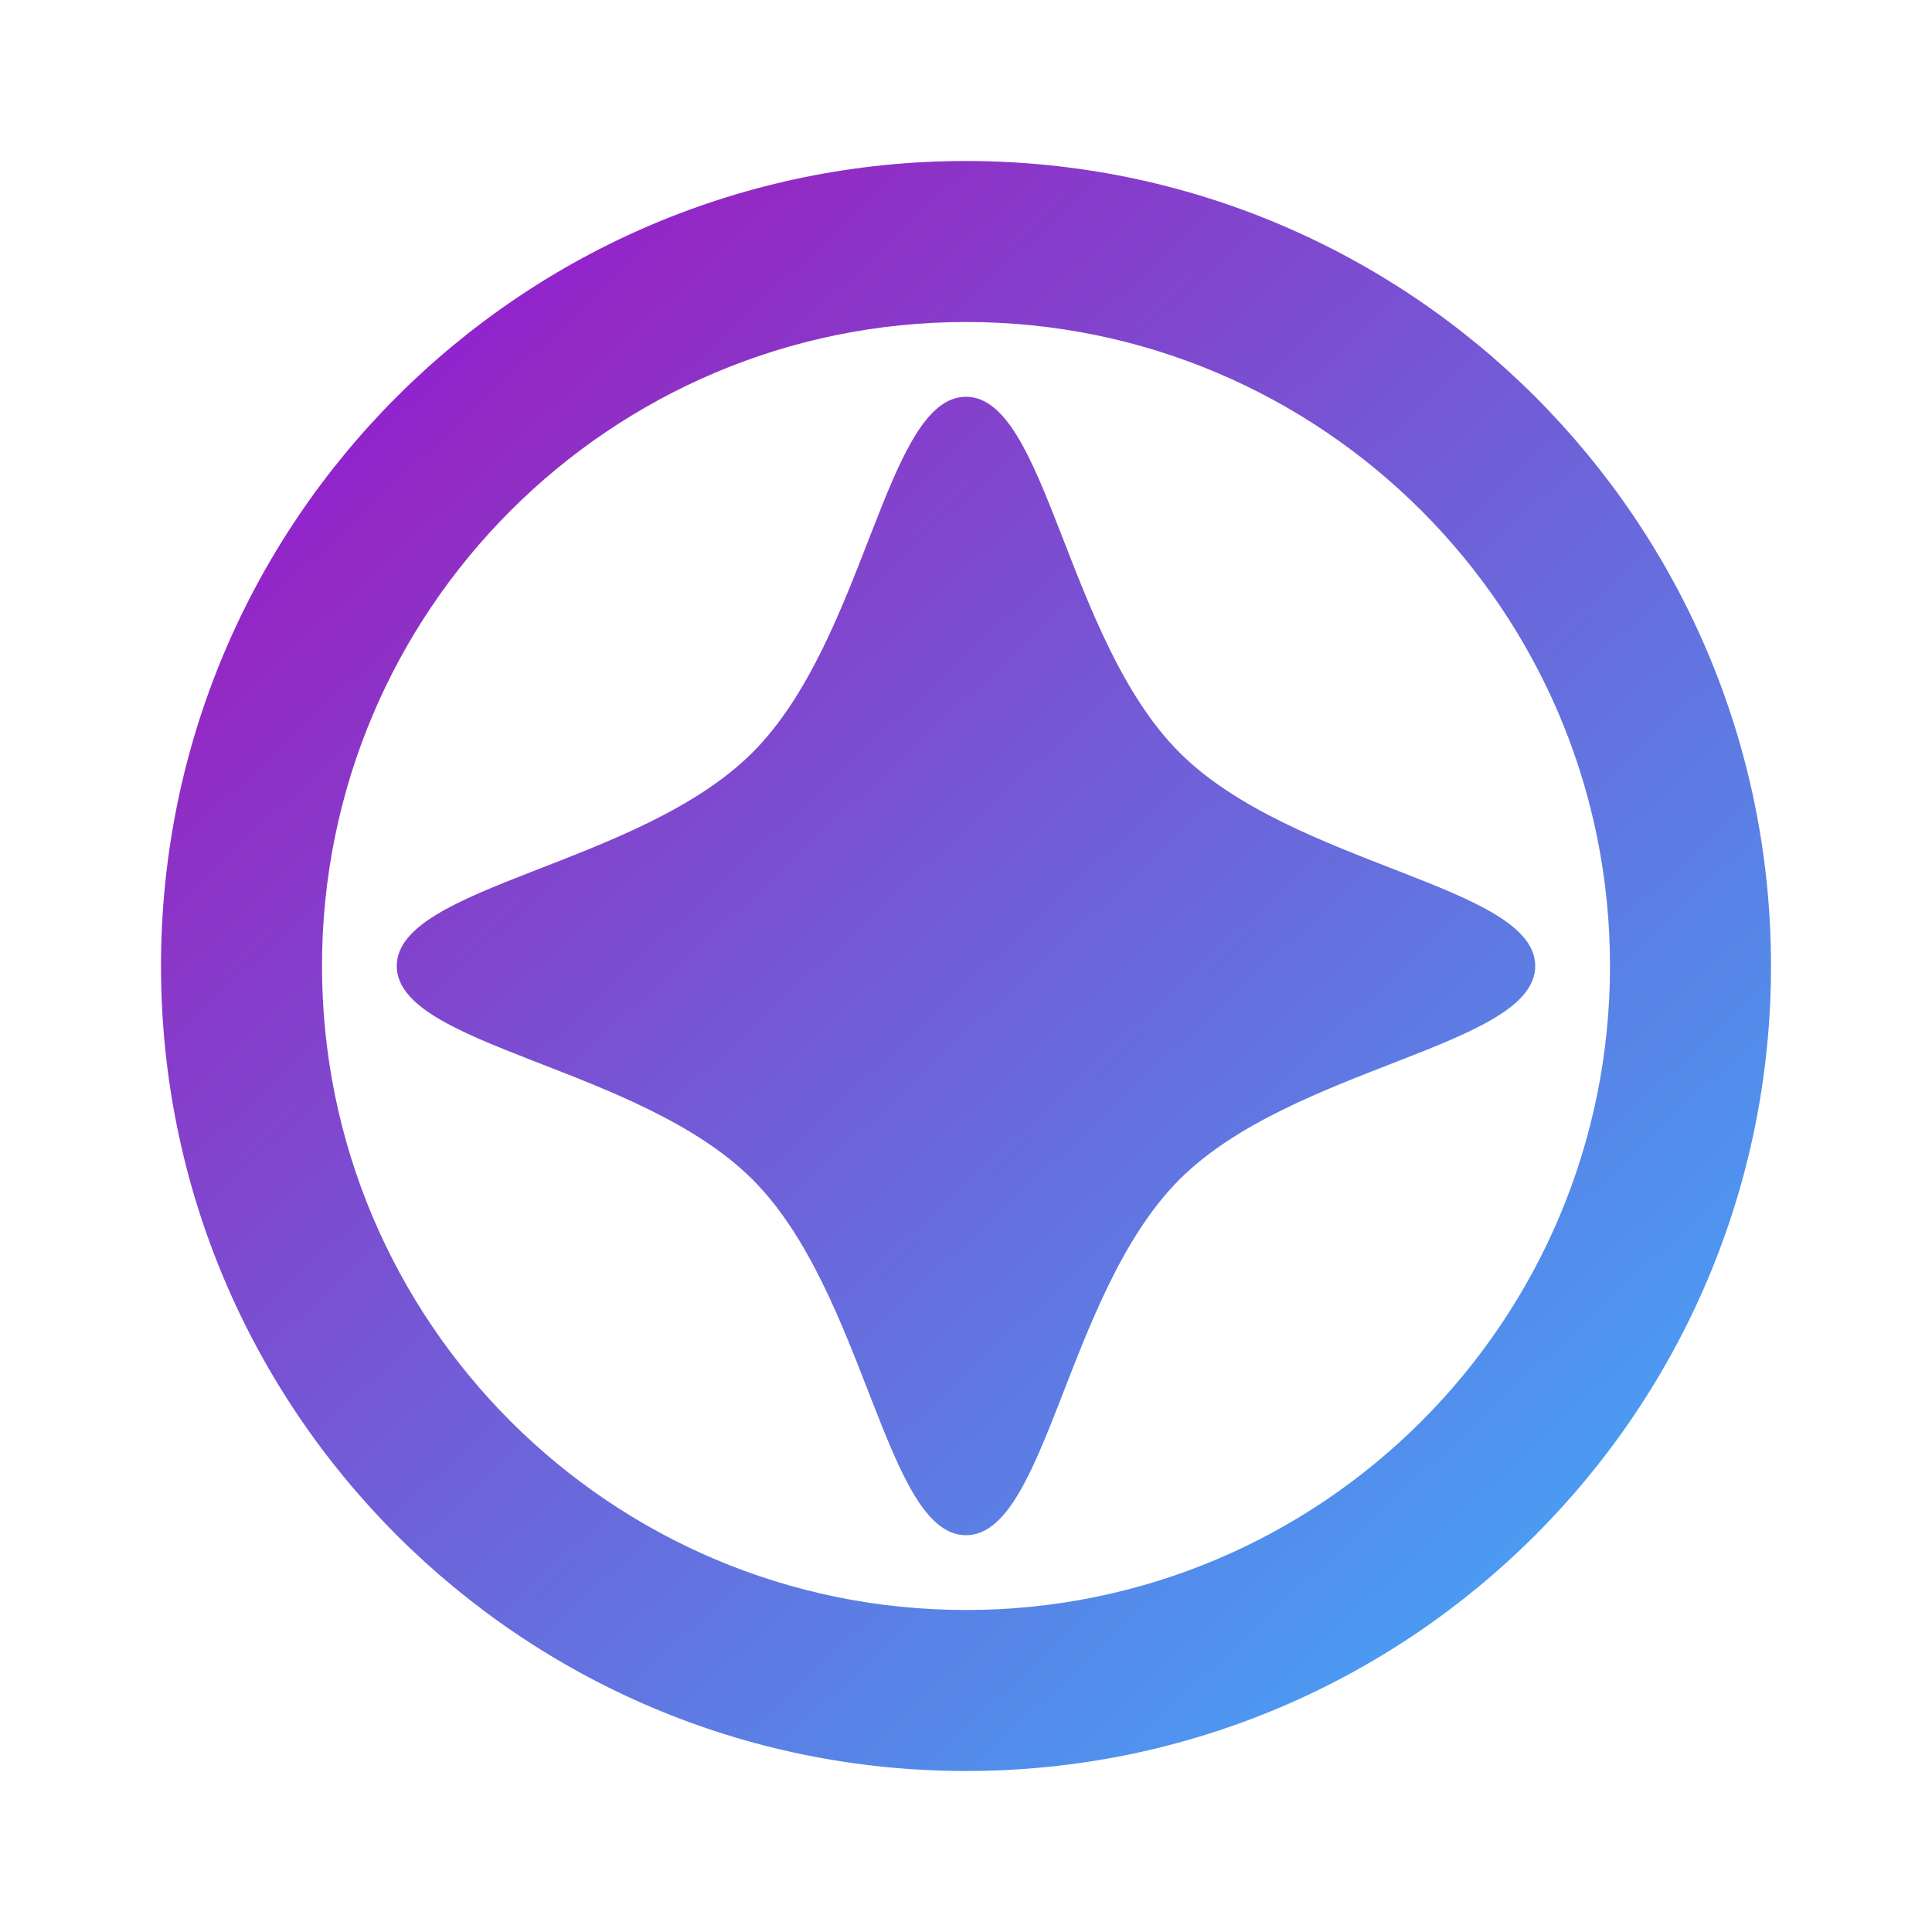 <svg width="24" height="24" viewBox="0 0 24 24" fill="none" xmlns="http://www.w3.org/2000/svg">
<mask id="mask0_1030_2983" style="mask-type:alpha" maskUnits="userSpaceOnUse" x="0" y="0" width="24" height="24">
<rect width="24" height="24" fill="white"/>
</mask>
<g mask="url(#mask0_1030_2983)">
<path d="M4.929 12C4.929 11 7.94 10.756 9.348 9.348C10.756 7.94 11 4.929 12 4.929C13 4.929 13.244 7.94 14.652 9.348C16.06 10.756 19.071 11 19.071 12C19.071 13 16.06 13.244 14.652 14.652C13.244 16.06 13 19.071 12 19.071C11 19.071 10.756 16.06 9.348 14.652C7.94 13.244 4.929 13 4.929 12Z" fill="url(#paint0_linear_1030_2983)"/>
<path fill-rule="evenodd" clip-rule="evenodd" d="M22 12C22 17.523 17.523 22 12 22C6.477 22 2 17.523 2 12C2 6.477 6.477 2 12 2C17.523 2 22 6.477 22 12ZM20 12C20 16.418 16.418 20 12 20C7.582 20 4 16.418 4 12C4 7.581 7.582 4 12 4C16.418 4 20 7.581 20 12Z" fill="url(#paint1_linear_1030_2983)"/>
</g>
<defs>
<linearGradient id="paint0_linear_1030_2983" x1="1.5" y1="1.5" x2="21" y2="22.5" gradientUnits="userSpaceOnUse">
<stop stop-color="#BA07F9"/>
<stop offset="0" stop-color="#8F07F9"/>
<stop offset="0.21" stop-color="#922AC3"/>
<stop offset="0.764" stop-color="#548AE9"/>
<stop offset="1" stop-color="#41AFFF"/>
</linearGradient>
<linearGradient id="paint1_linear_1030_2983" x1="1.5" y1="1.5" x2="21" y2="22.5" gradientUnits="userSpaceOnUse">
<stop stop-color="#BA07F9"/>
<stop offset="0" stop-color="#8F07F9"/>
<stop offset="0.21" stop-color="#922AC3"/>
<stop offset="0.764" stop-color="#548AE9"/>
<stop offset="1" stop-color="#41AFFF"/>
</linearGradient>
</defs>
</svg>
